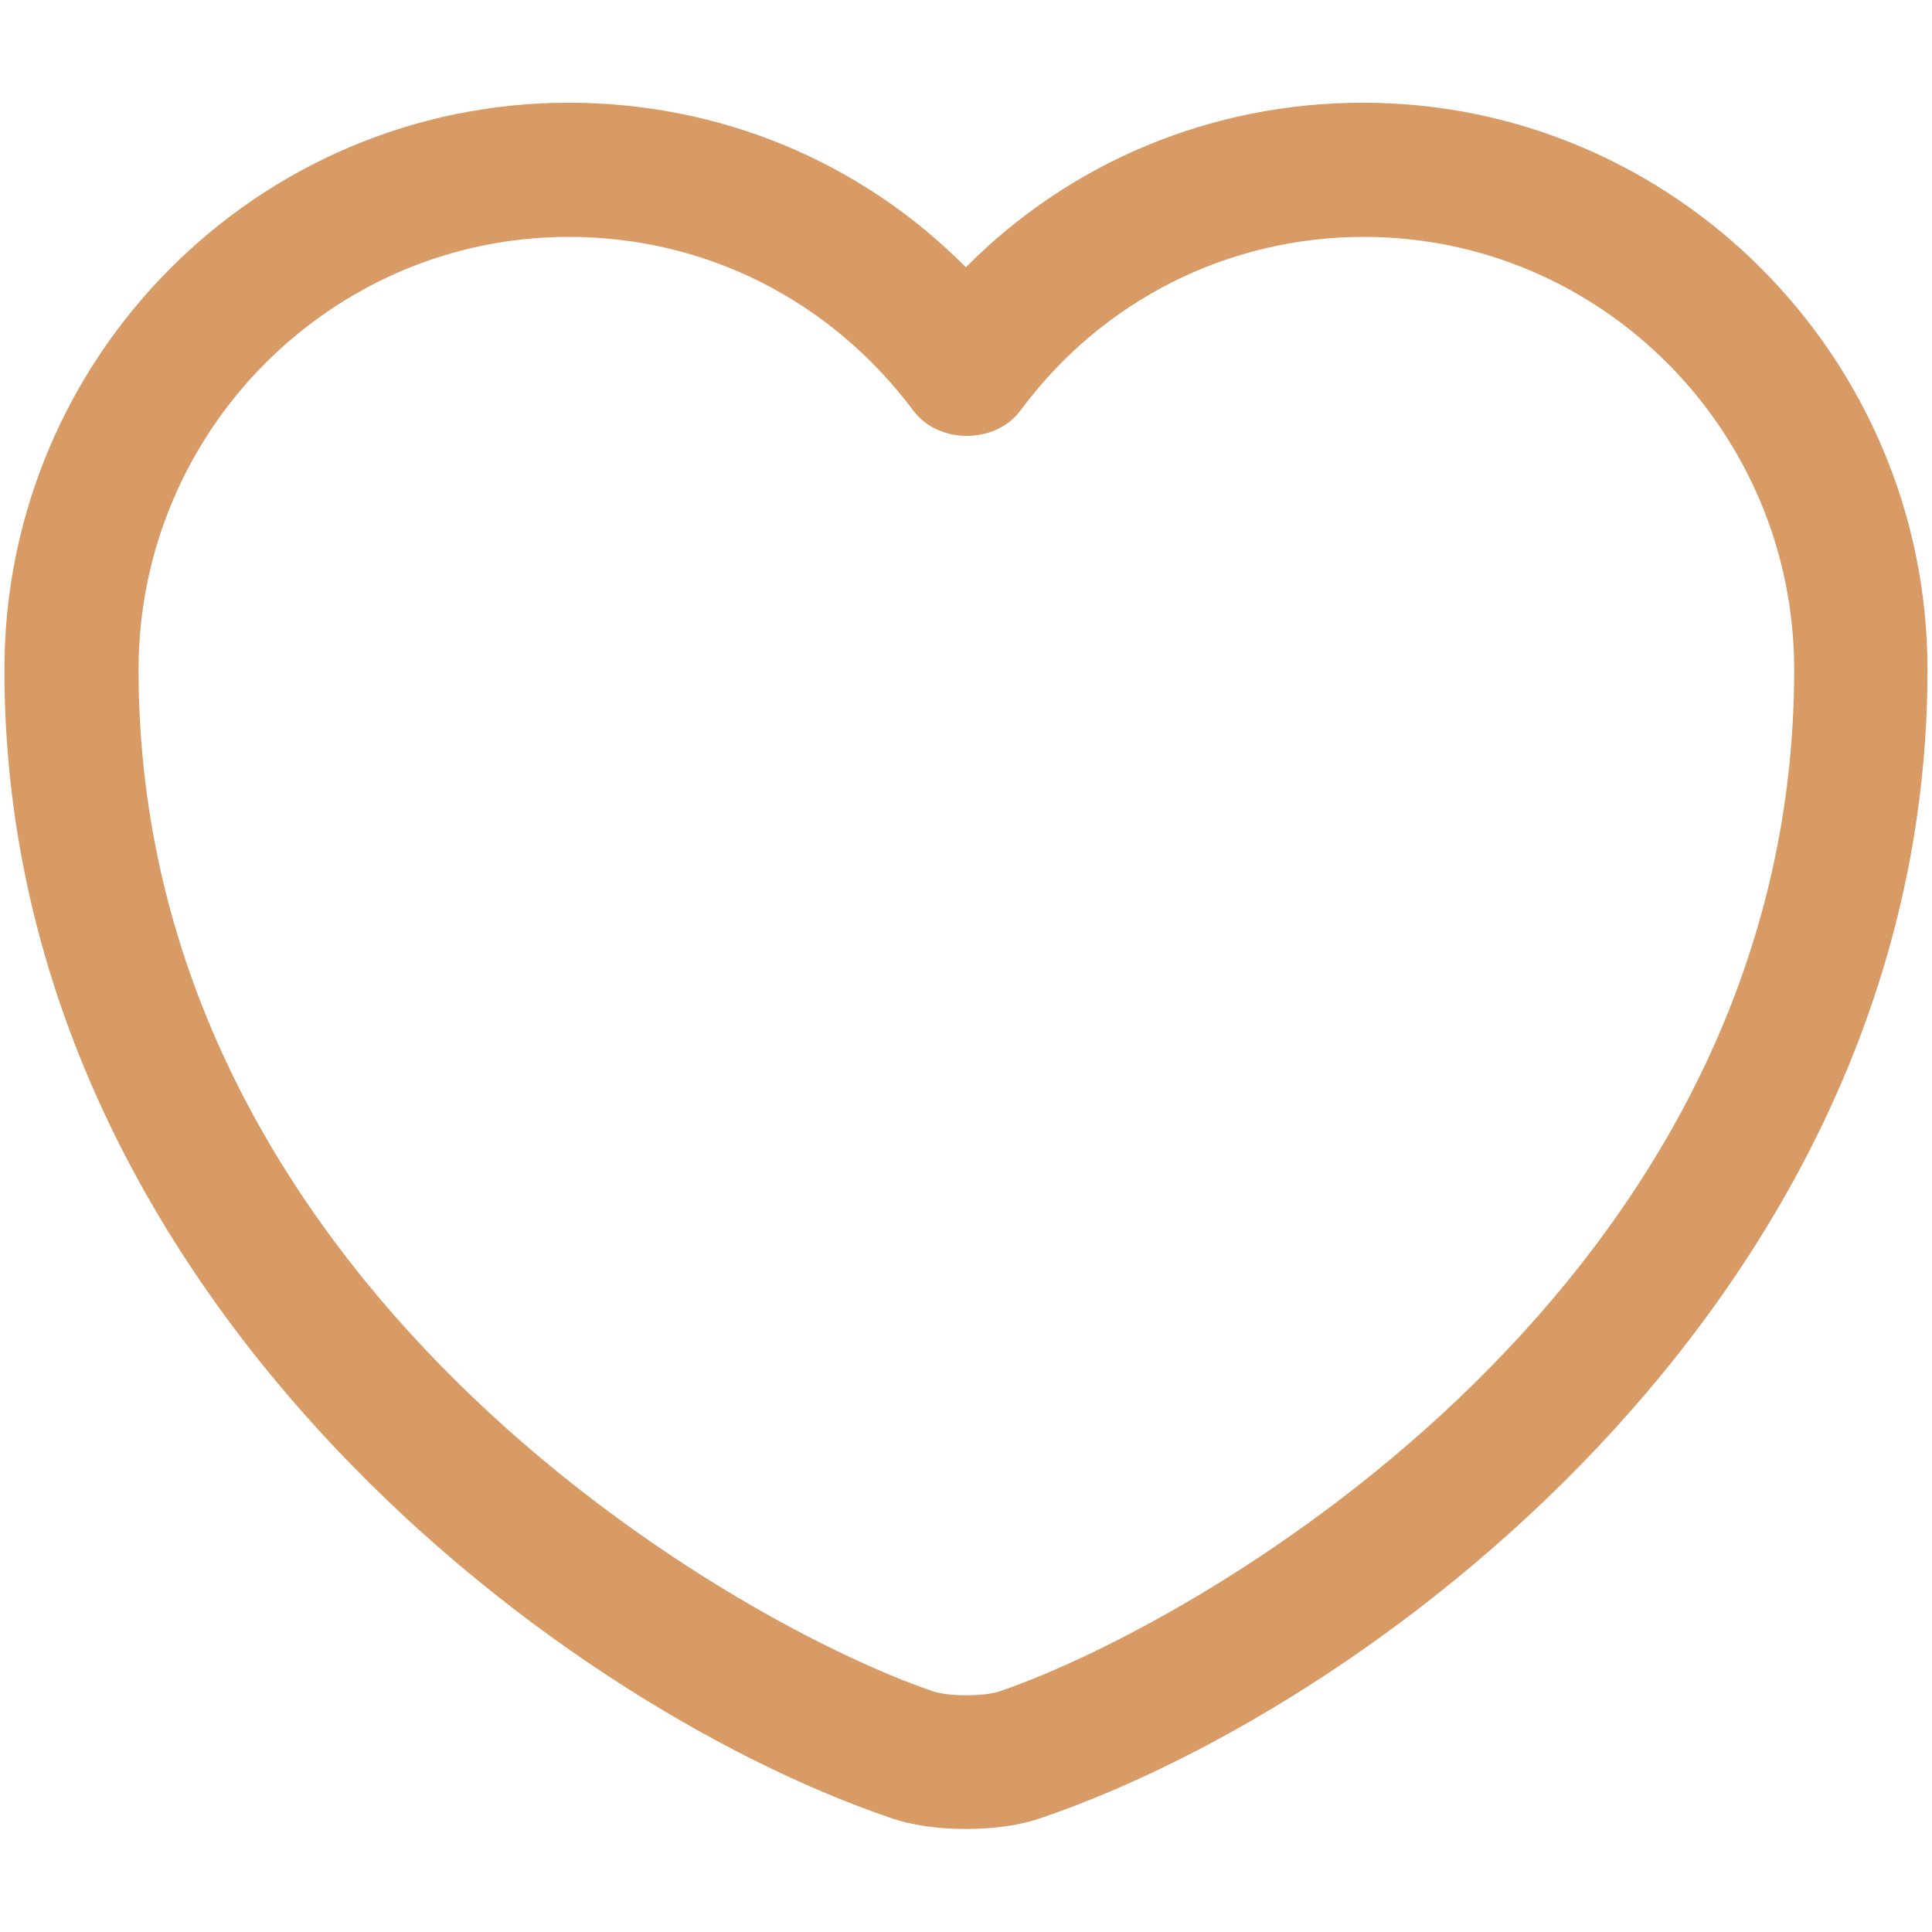 <svg width="18" height="18" viewBox="0 0 18 18" fill="none" xmlns="http://www.w3.org/2000/svg">
<path d="M8.999 17.04C8.741 17.04 8.491 17.007 8.283 16.932C5.099 15.84 0.041 11.965 0.041 6.24C0.041 3.324 2.399 0.957 5.299 0.957C6.708 0.957 8.024 1.507 8.999 2.49C9.974 1.507 11.291 0.957 12.699 0.957C15.599 0.957 17.958 3.332 17.958 6.24C17.958 11.974 12.899 15.84 9.716 16.932C9.508 17.007 9.258 17.04 8.999 17.04ZM5.299 2.207C3.091 2.207 1.291 4.015 1.291 6.24C1.291 11.932 6.766 15.099 8.691 15.757C8.841 15.807 9.166 15.807 9.316 15.757C11.233 15.099 16.716 11.94 16.716 6.24C16.716 4.015 14.916 2.207 12.708 2.207C11.441 2.207 10.266 2.799 9.508 3.824C9.274 4.14 8.741 4.14 8.508 3.824C7.733 2.79 6.566 2.207 5.299 2.207Z" fill="#D89B65"/>
</svg>
